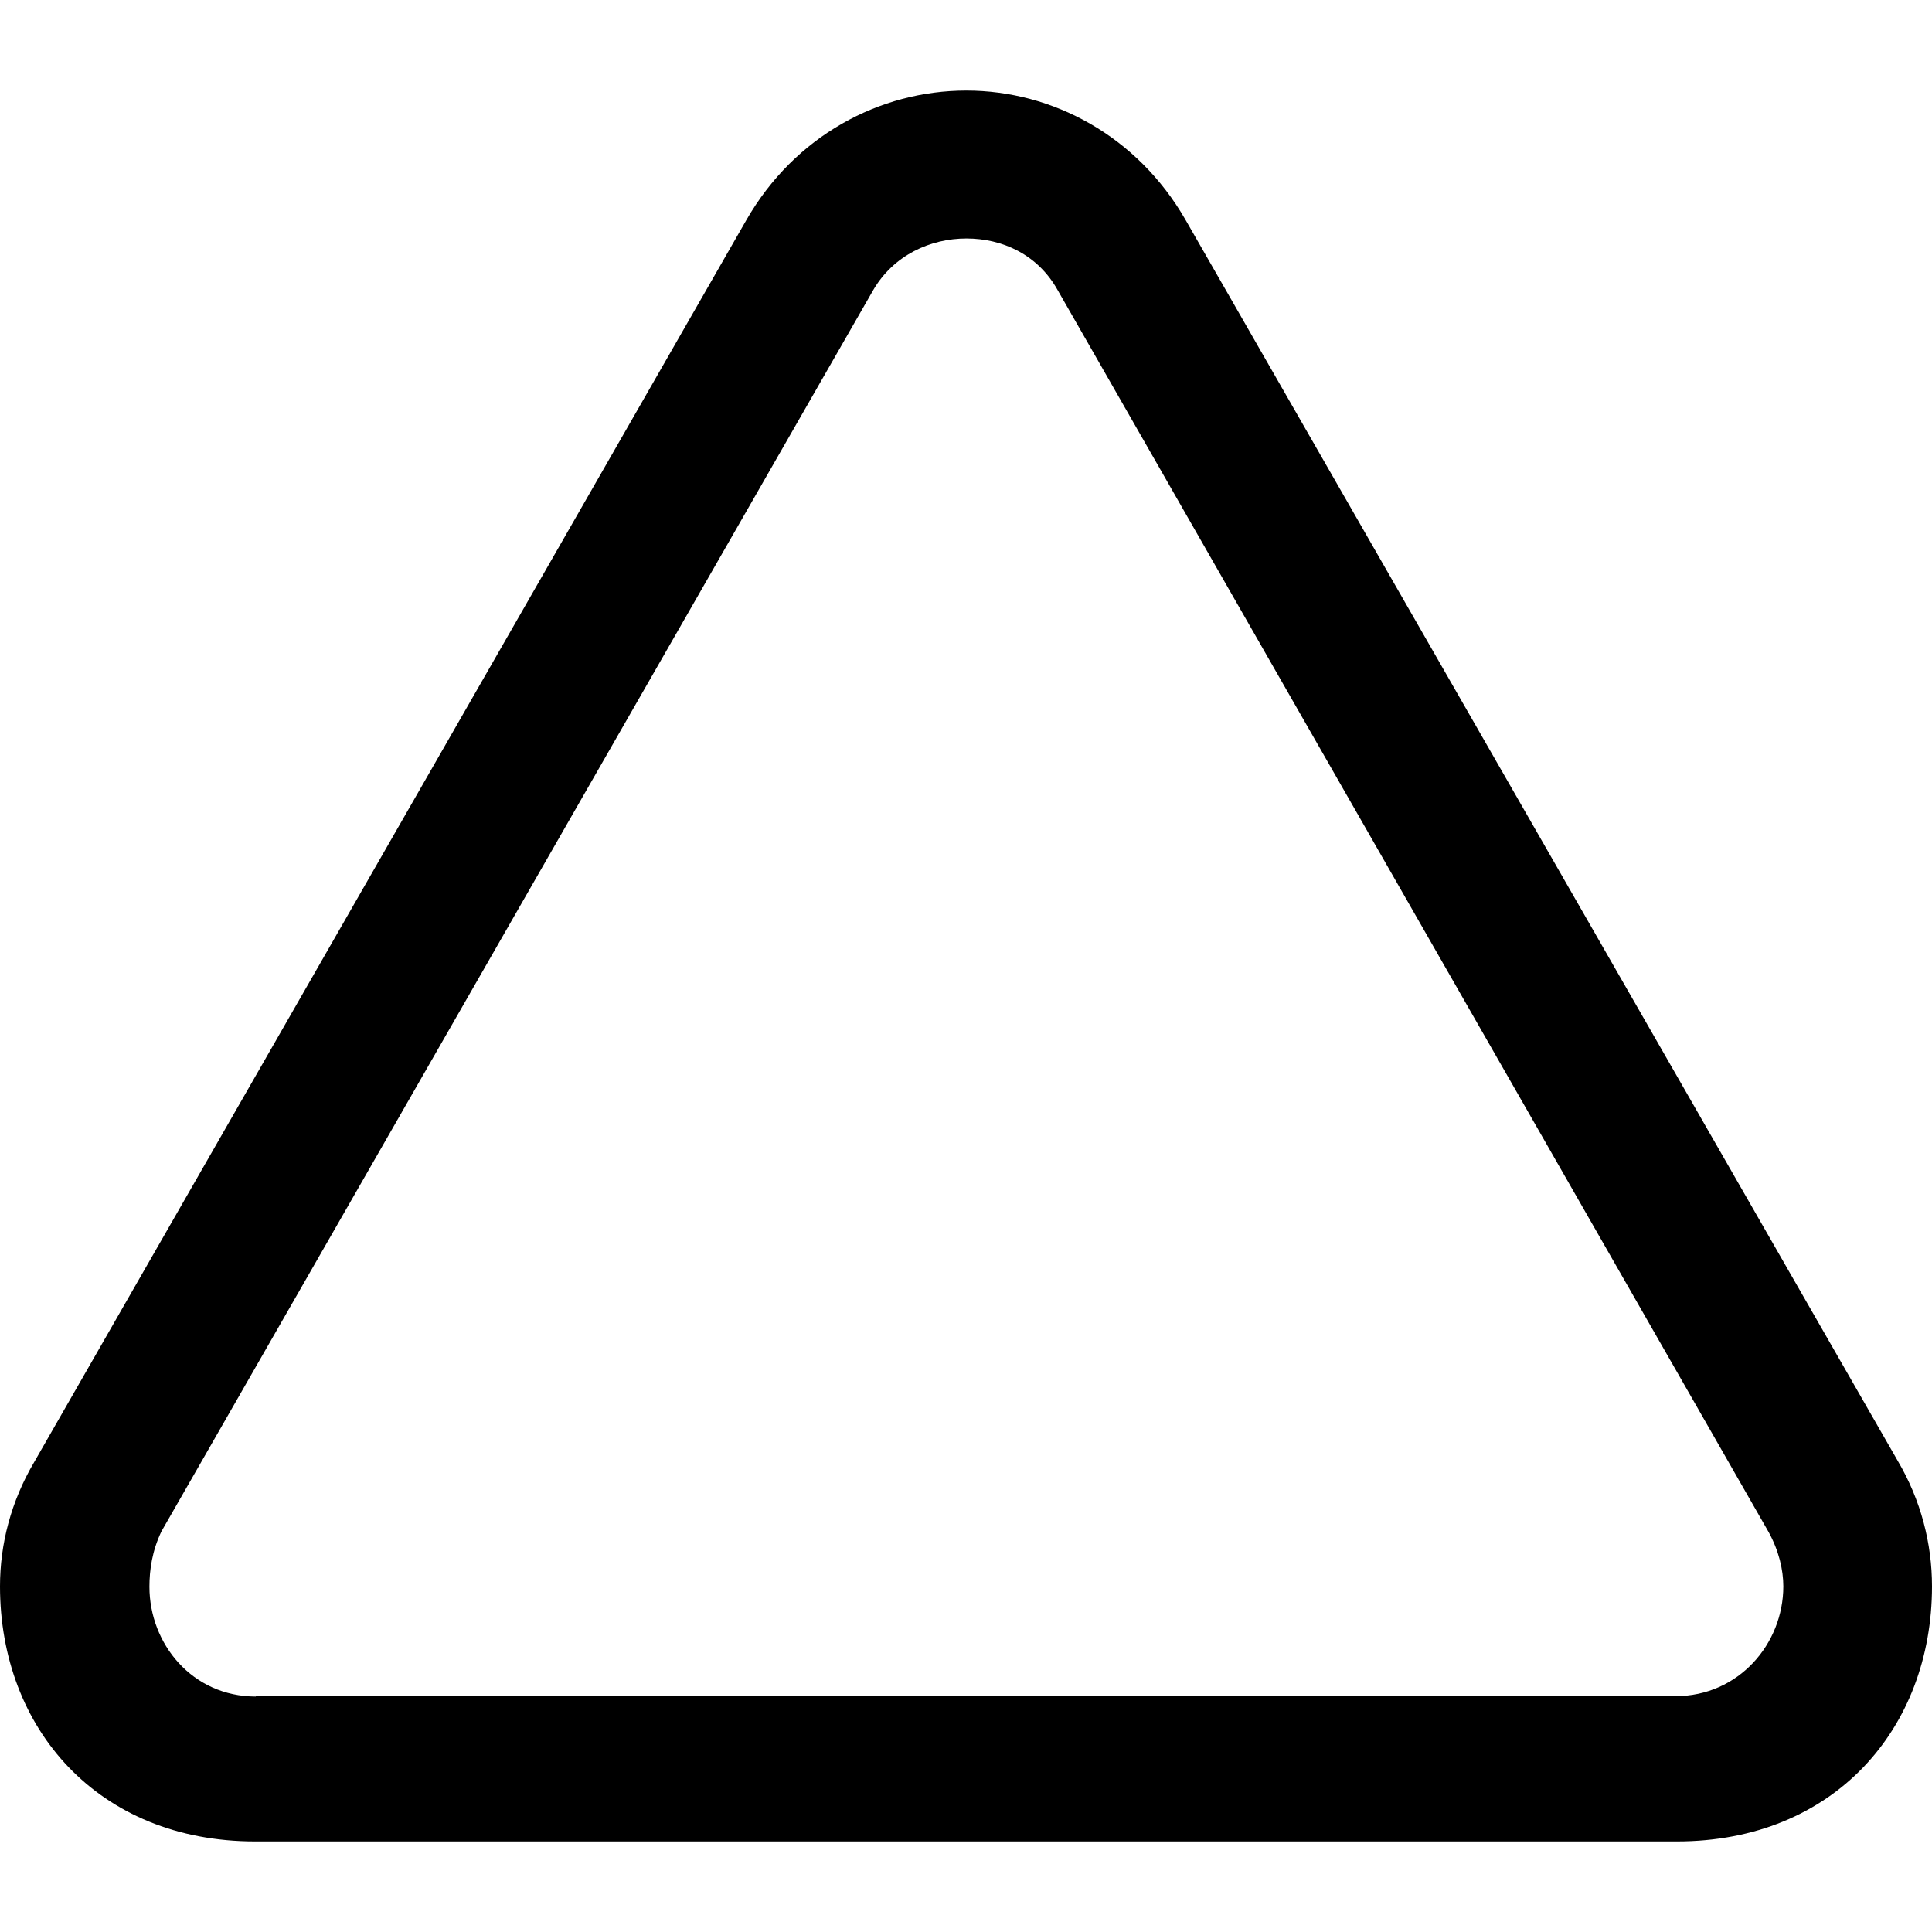 <?xml version="1.0" ?><!-- Generator: Adobe Illustrator 25.0.0, SVG Export Plug-In . SVG Version: 6.00 Build 0)  --><svg xmlns="http://www.w3.org/2000/svg" xmlns:xlink="http://www.w3.org/1999/xlink" version="1.1" id="Layer_1" x="0px" y="0px" viewBox="0 0 512 512" style="enable-background:new 0 0 512 512;" xml:space="preserve">
<path d="M67.6,488h376.8c41.6,0,67.6-29.9,67.6-67.6c0-11.3-2.9-22.8-9.1-33.3L314.2,58.3C301.4,36,278.9,24,256.1,24  c-23,0-45.5,12-58.3,34.3L9.1,387.4C2.9,397.9,0,409.2,0,420.4C0,458.1,26,488,67.6,488z M67.8,449.6c-16.9,0-28.2-14-28.2-29.1  c0-4.4,0.7-9.5,3.2-14.7L231.4,76.9c5.4-9.3,15.2-13.7,24.7-13.7c9.5,0,18.9,4.2,24.2,13.7L468.7,406c2.7,4.9,3.9,10,3.9,14.4  c0,15.2-11.8,29.1-28.6,29.1H67.8z"/>
</svg>